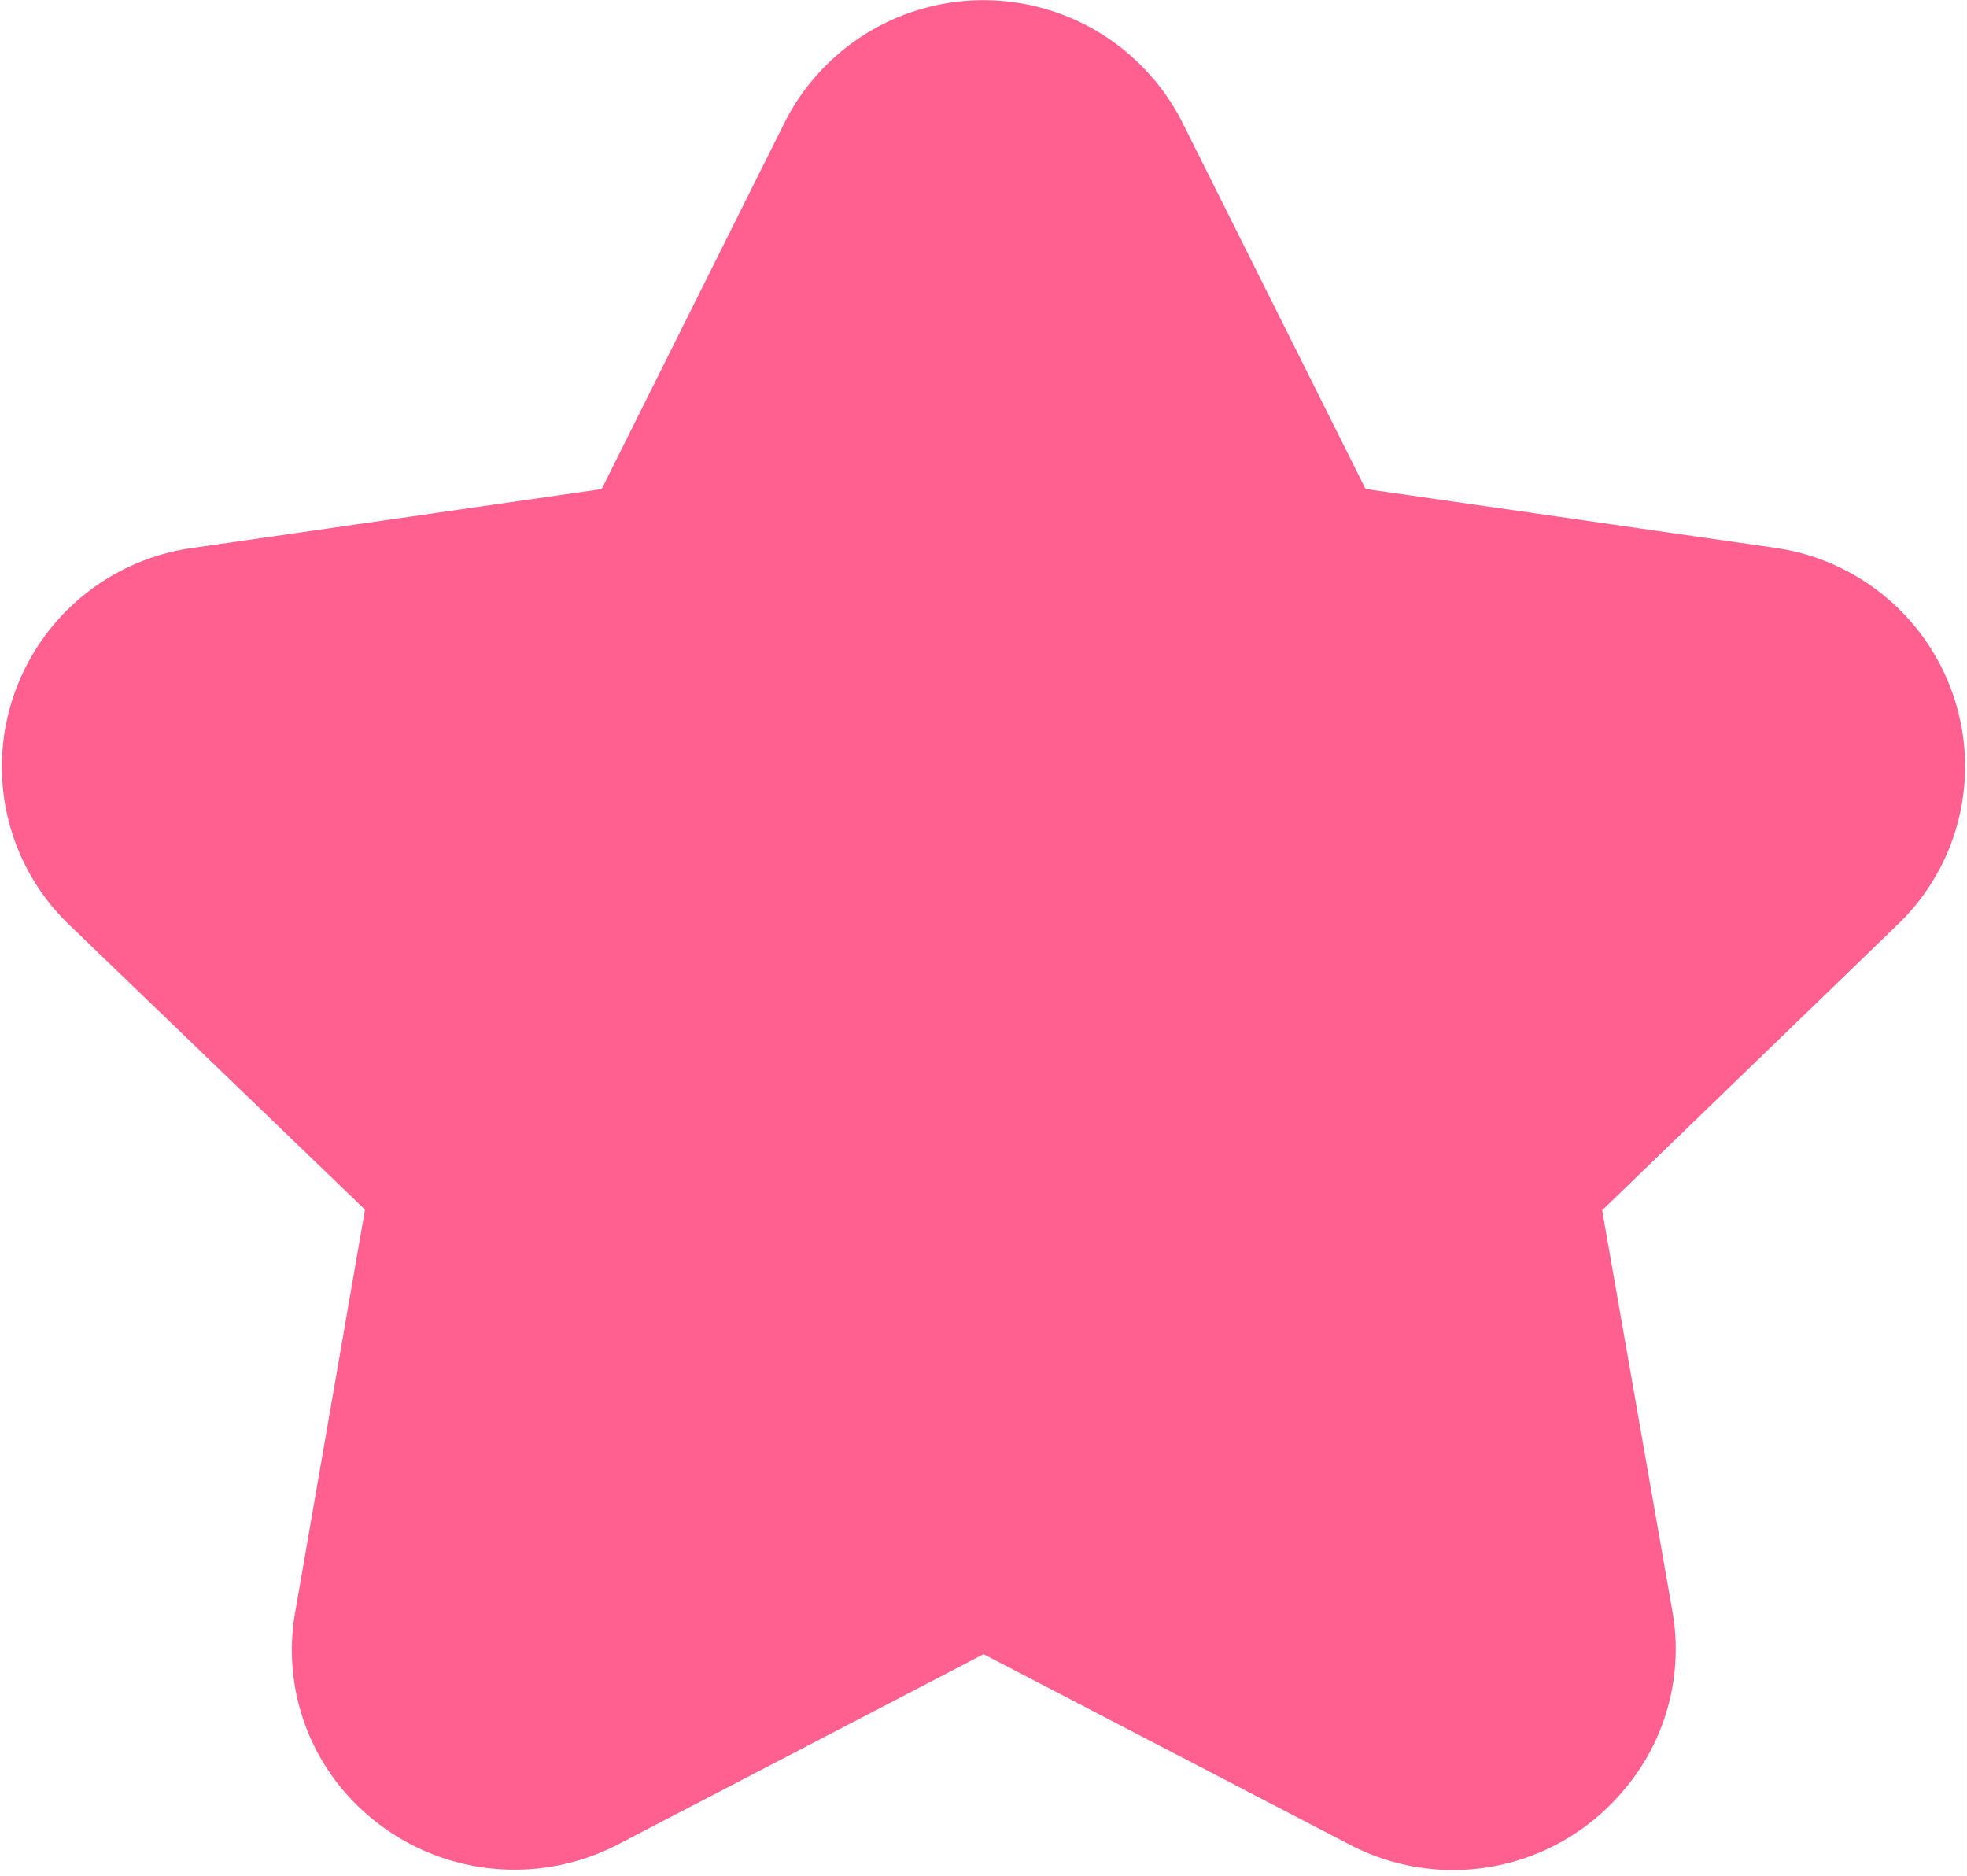 <svg xmlns="http://www.w3.org/2000/svg" width="10.354" height="9.872" viewBox="0 0 10.354 9.872">
  <g id="star" transform="translate(-0.903 -0.839)">
    <path id="star-2" data-name="star" d="M9.13,5.054A.653.653,0,0,0,9.3,4.376a.663.663,0,0,0-.54-.451L6.5,3.6a.3.3,0,0,1-.222-.16L5.266,1.416a.673.673,0,0,0-1.2,0L3.055,3.441a.3.3,0,0,1-.223.16l-2.26.325a.663.663,0,0,0-.54.451A.653.653,0,0,0,.2,5.054L1.837,6.63a.291.291,0,0,1,.085.259L1.536,9.115a.643.643,0,0,0,.146.537.682.682,0,0,0,.825.161L4.529,8.761a.306.306,0,0,1,.275,0L6.825,9.812a.671.671,0,0,0,.825-.161A.643.643,0,0,0,7.8,9.115L7.41,6.889A.29.29,0,0,1,7.5,6.63Z" transform="translate(1.414 0.292)" fill="#ff6090" stroke="#ff6090" stroke-width="1"/>
  </g>
</svg>
